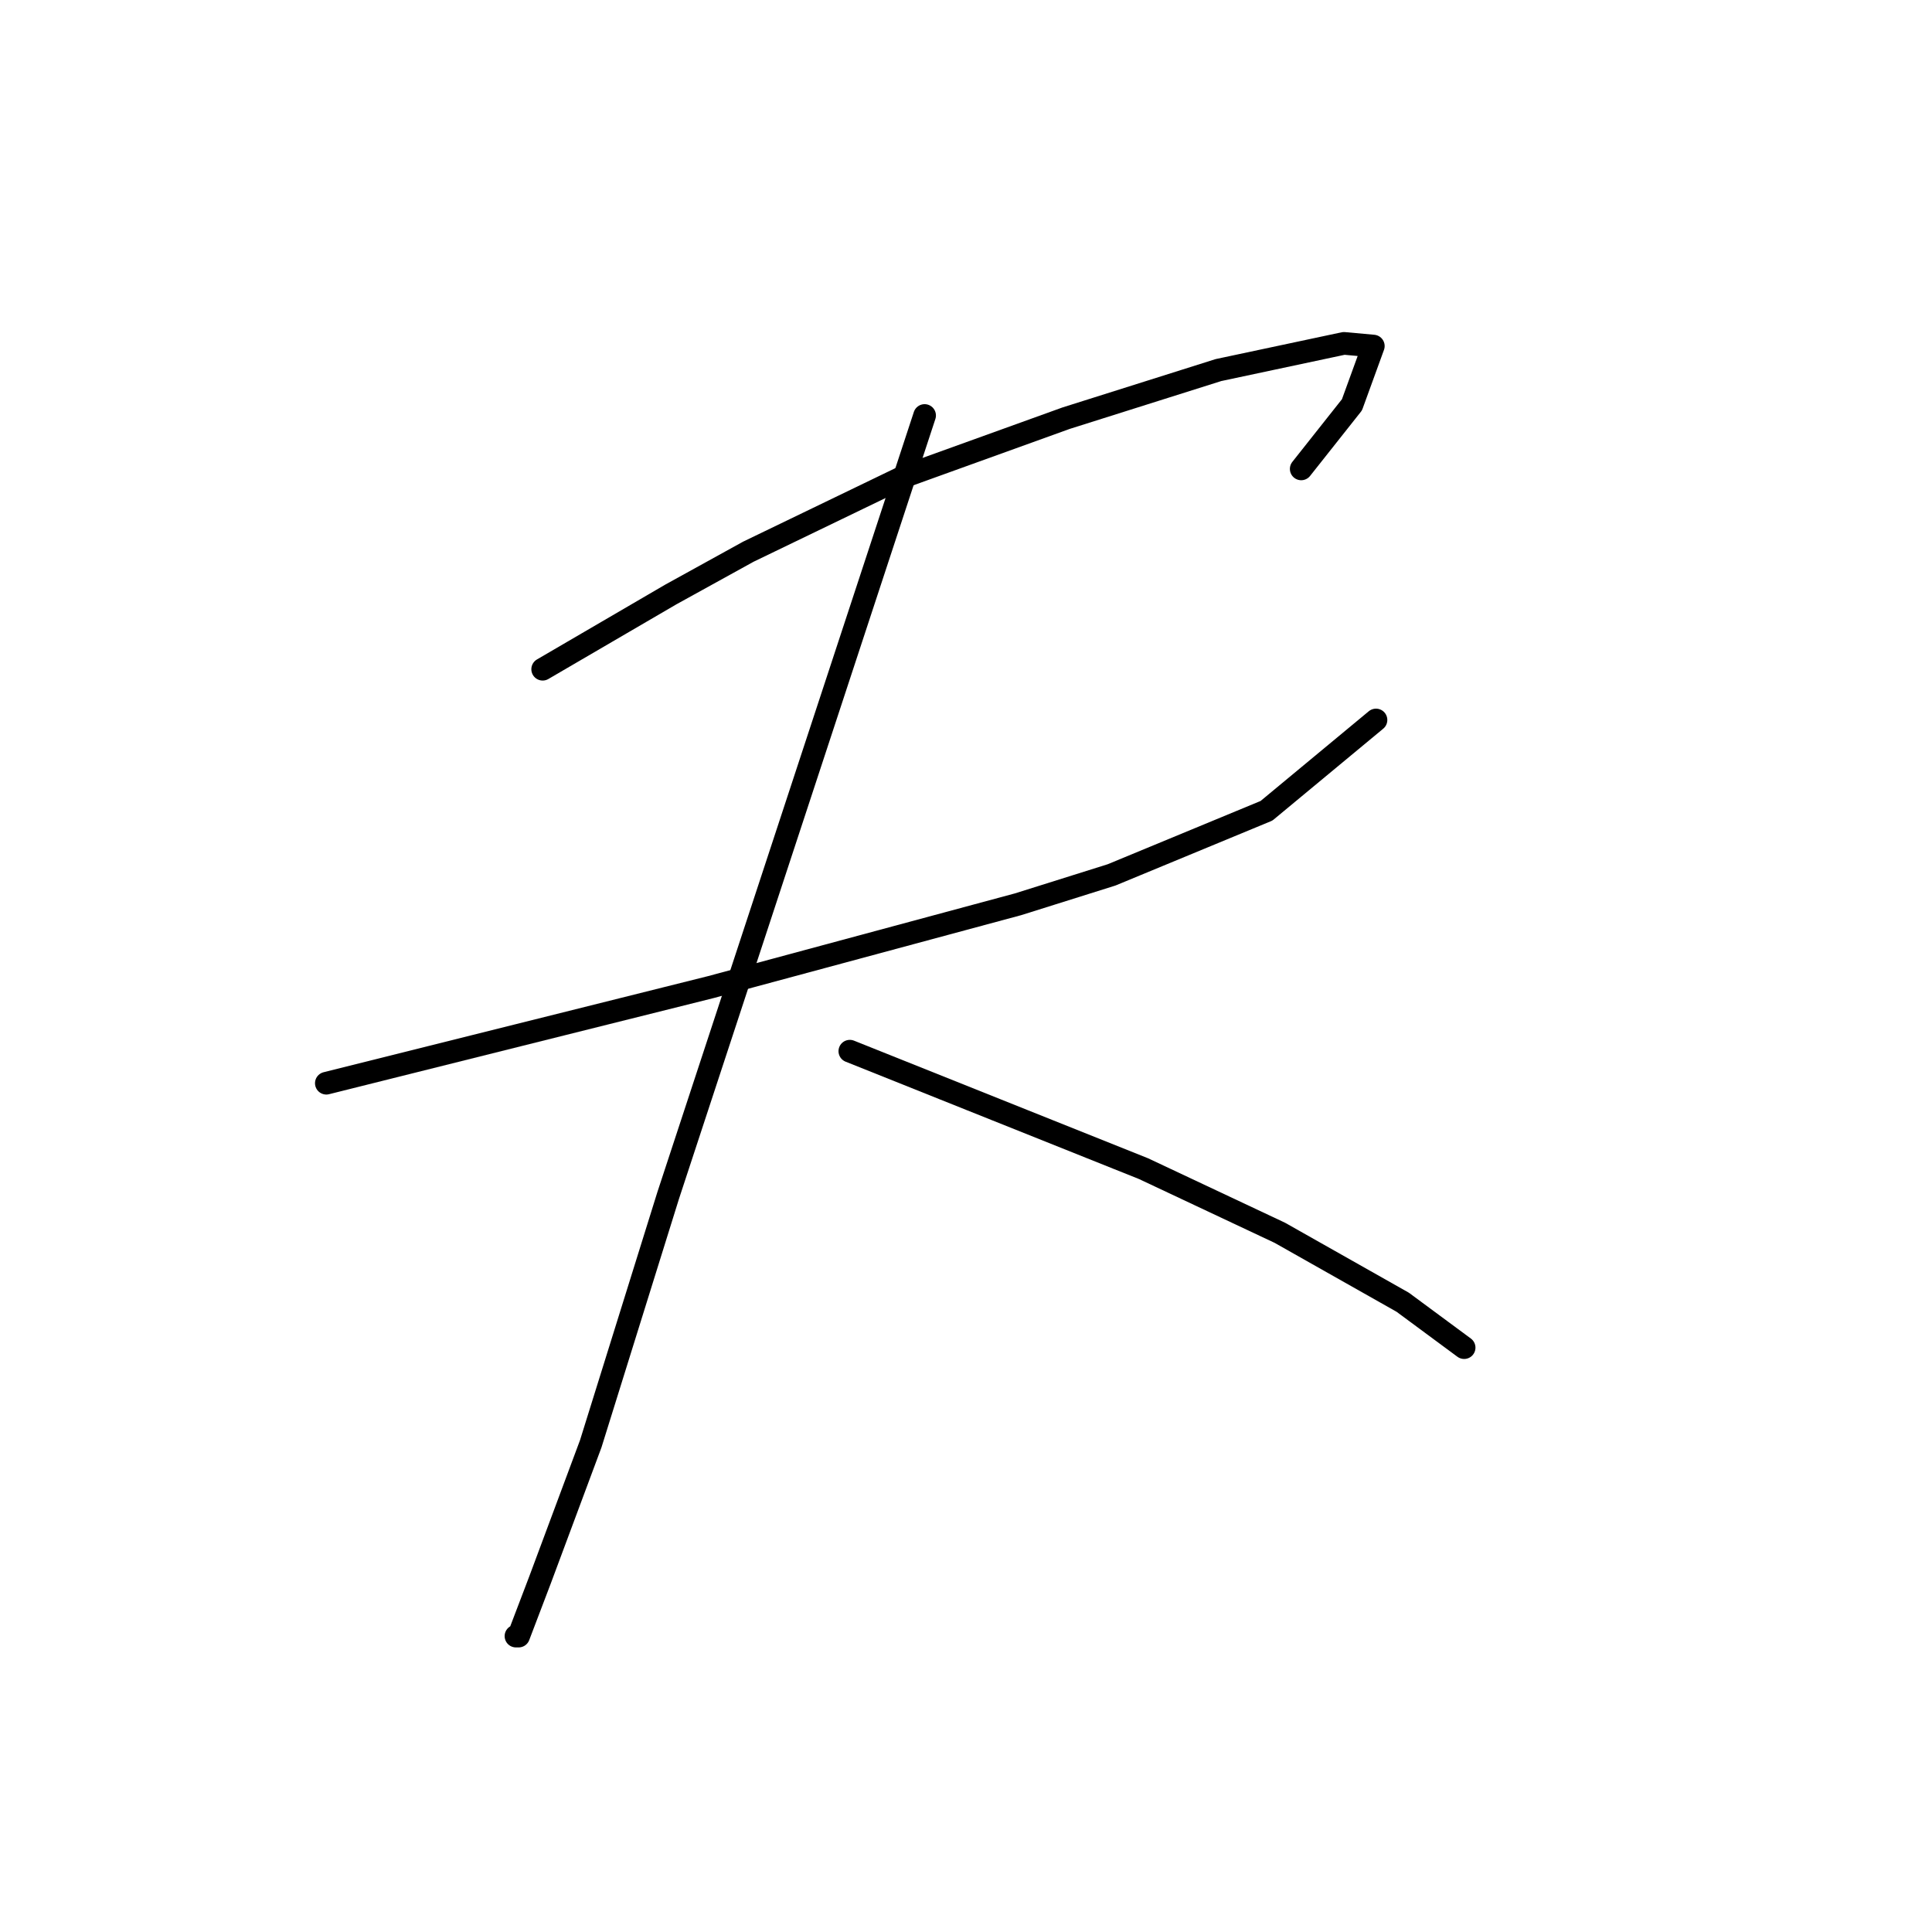 <?xml version="1.0" standalone="no"?>
    <svg width="256" height="256" xmlns="http://www.w3.org/2000/svg" version="1.1">
    <polyline stroke="black" stroke-width="3" stroke-linecap="round" fill="transparent" stroke-linejoin="round" points="71.906 88.676 80.4 83.721 88.894 78.767 99.158 73.104 119.684 63.194 141.273 55.408 161.446 49.038 178.08 45.499 181.973 45.853 179.142 53.639 172.417 62.133 172.417 62.133 " />
        <polyline stroke="black" stroke-width="3" stroke-linecap="round" fill="transparent" stroke-linejoin="round" points="43.24 143.532 68.721 137.162 94.203 130.792 134.903 119.82 147.29 115.927 167.817 107.433 182.327 95.4 182.327 95.4 " />
        <polyline stroke="black" stroke-width="3" stroke-linecap="round" fill="transparent" stroke-linejoin="round" points="122.516 55.054 105.528 106.726 88.54 158.397 78.277 191.311 71.552 209.36 68.721 216.792 68.367 216.792 68.367 216.792 " />
        <polyline stroke="black" stroke-width="3" stroke-linecap="round" fill="transparent" stroke-linejoin="round" points="112.606 139.286 132.071 147.072 151.536 154.858 169.586 163.352 185.866 172.553 194.006 178.57 194.006 178.57 " />
        </svg>